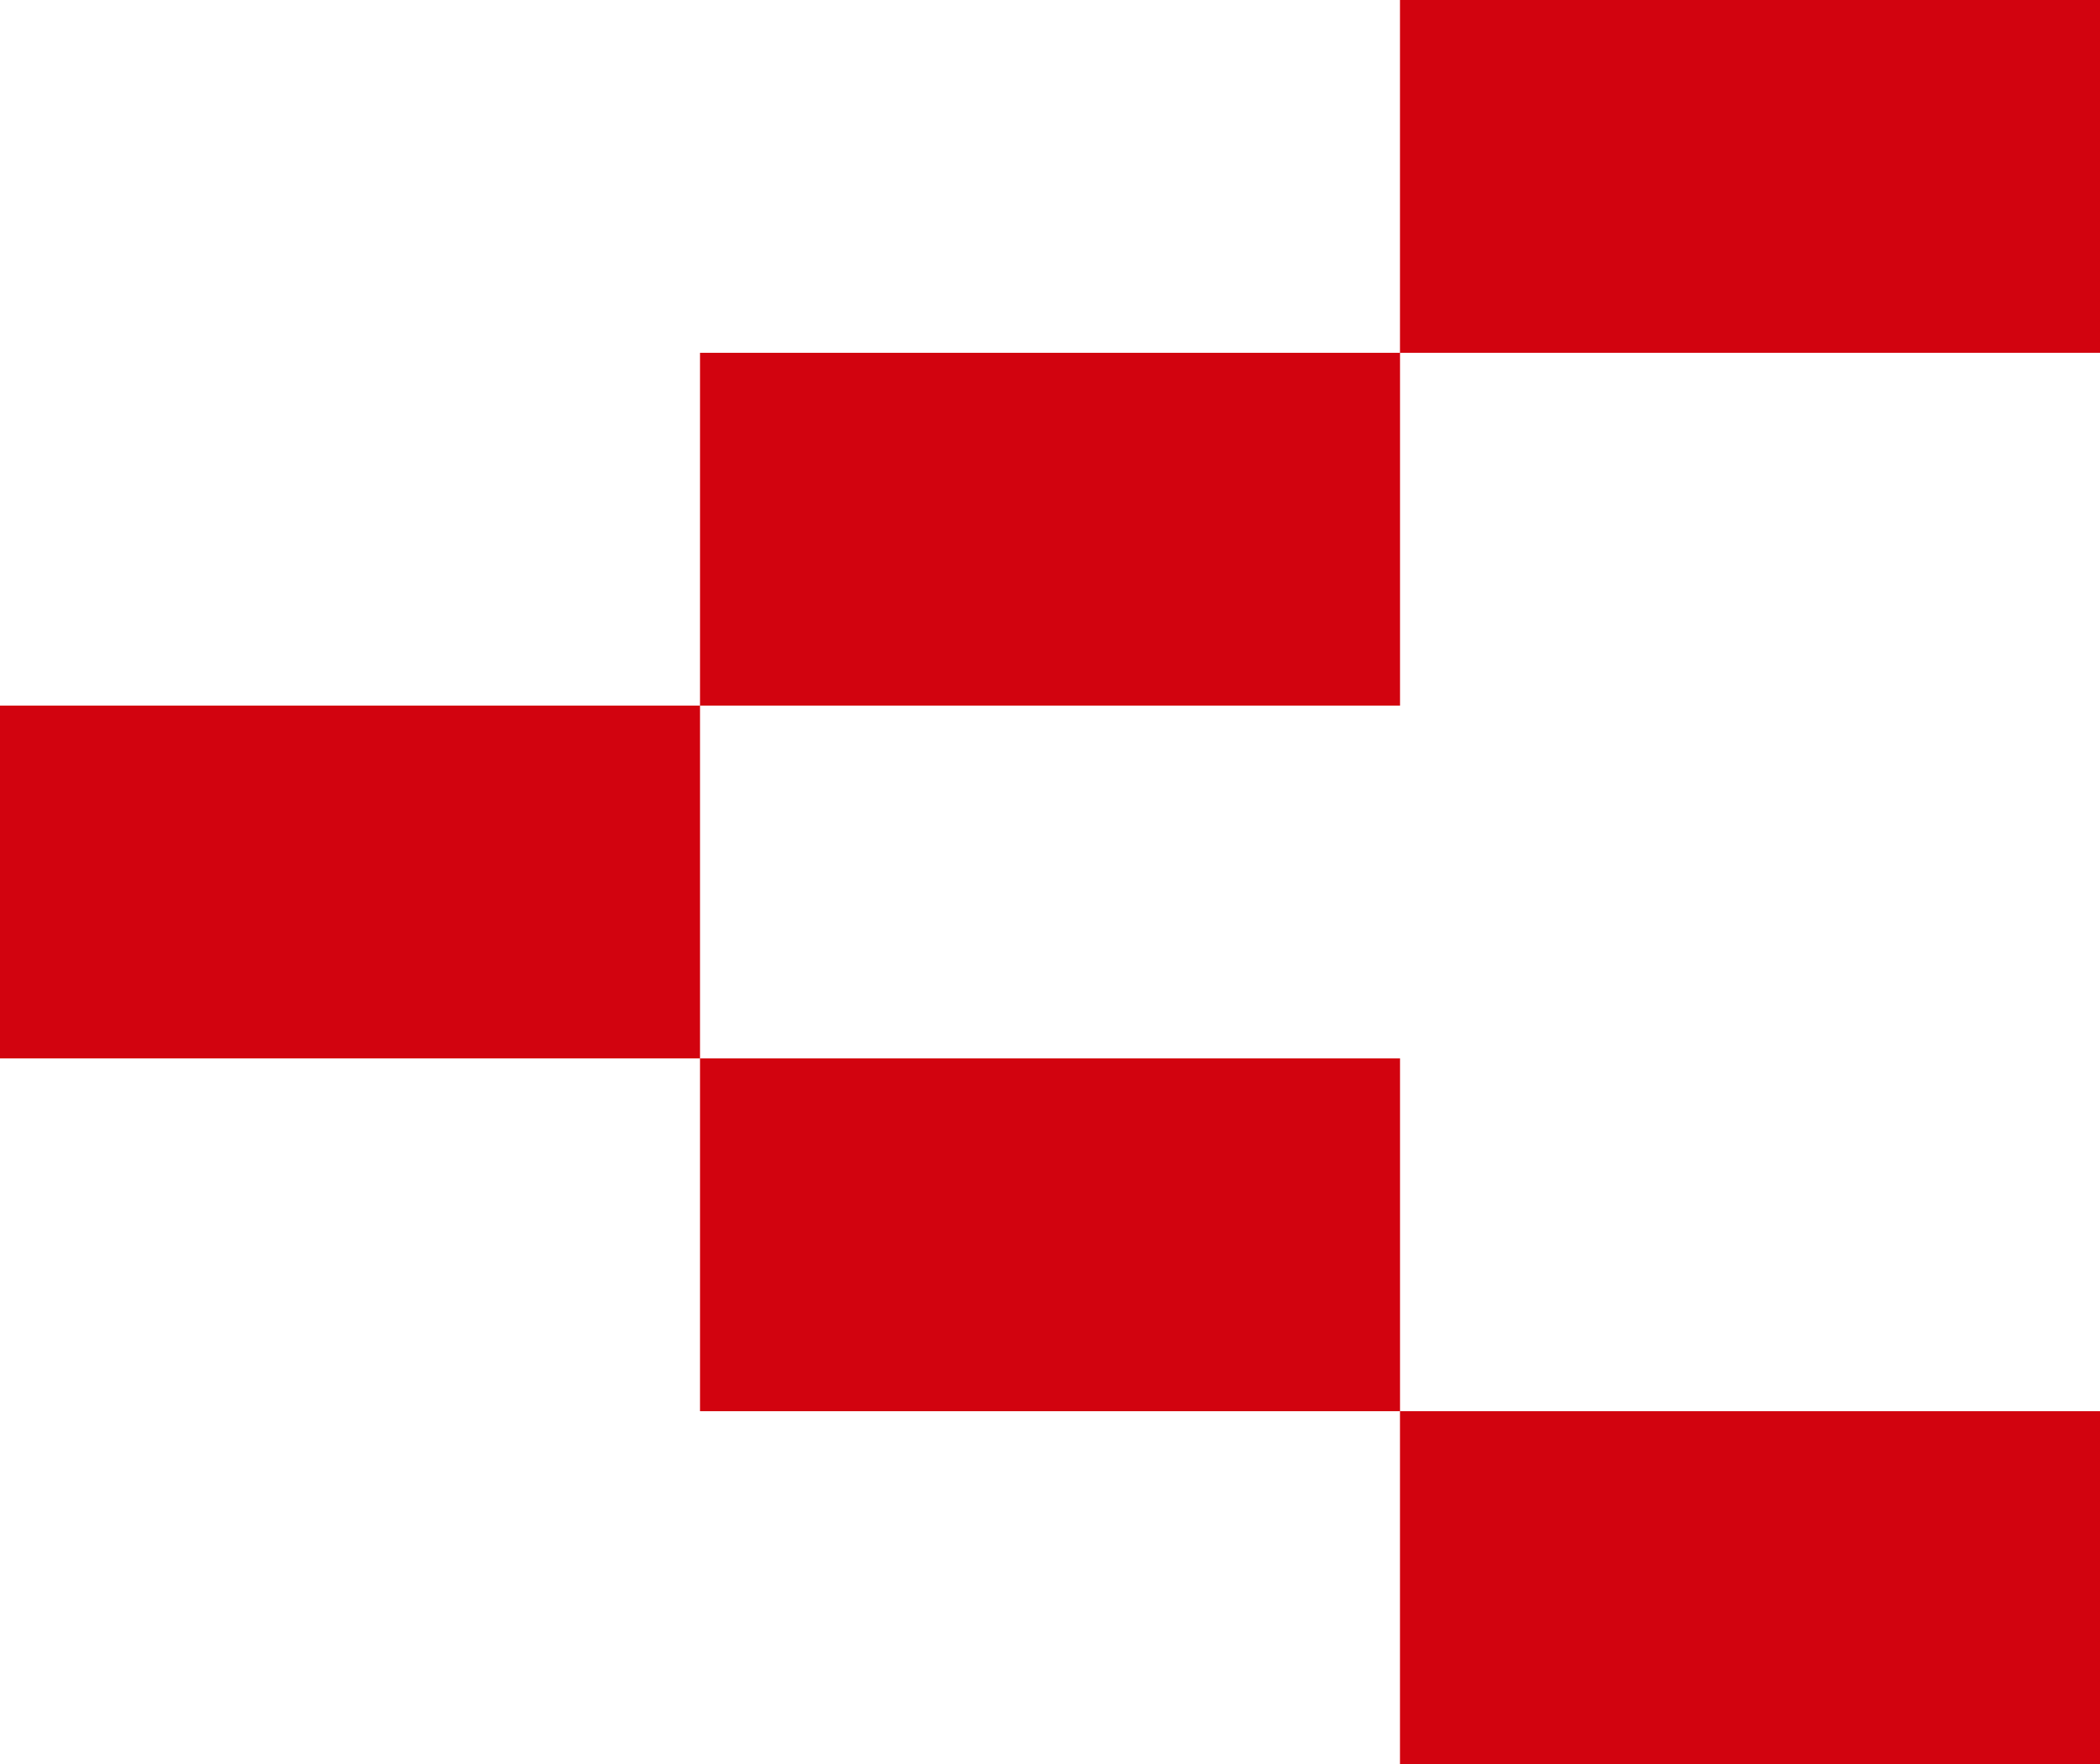 <svg width="50" height="42" viewBox="0 0 50 42" fill="none" xmlns="http://www.w3.org/2000/svg">
<rect width="16.667" height="8.4" transform="matrix(1 1.74846e-07 1.74846e-07 -1 0 25.2)" fill="#D2030F"/>
<rect width="16.667" height="8.4" transform="matrix(1 1.74846e-07 1.74846e-07 -1 16.667 33.6)" fill="#D2030F"/>
<rect width="16.667" height="8.4" transform="matrix(1 1.74846e-07 1.74846e-07 -1 16.667 16.8)" fill="#D2030F"/>
<rect width="16.667" height="8.4" transform="matrix(1 1.74846e-07 1.74846e-07 -1 33.333 8.4)" fill="#D2030F"/>
<rect width="16.667" height="8.4" transform="matrix(1 1.74846e-07 1.74846e-07 -1 33.333 42)" fill="#D2030F"/>
</svg>
